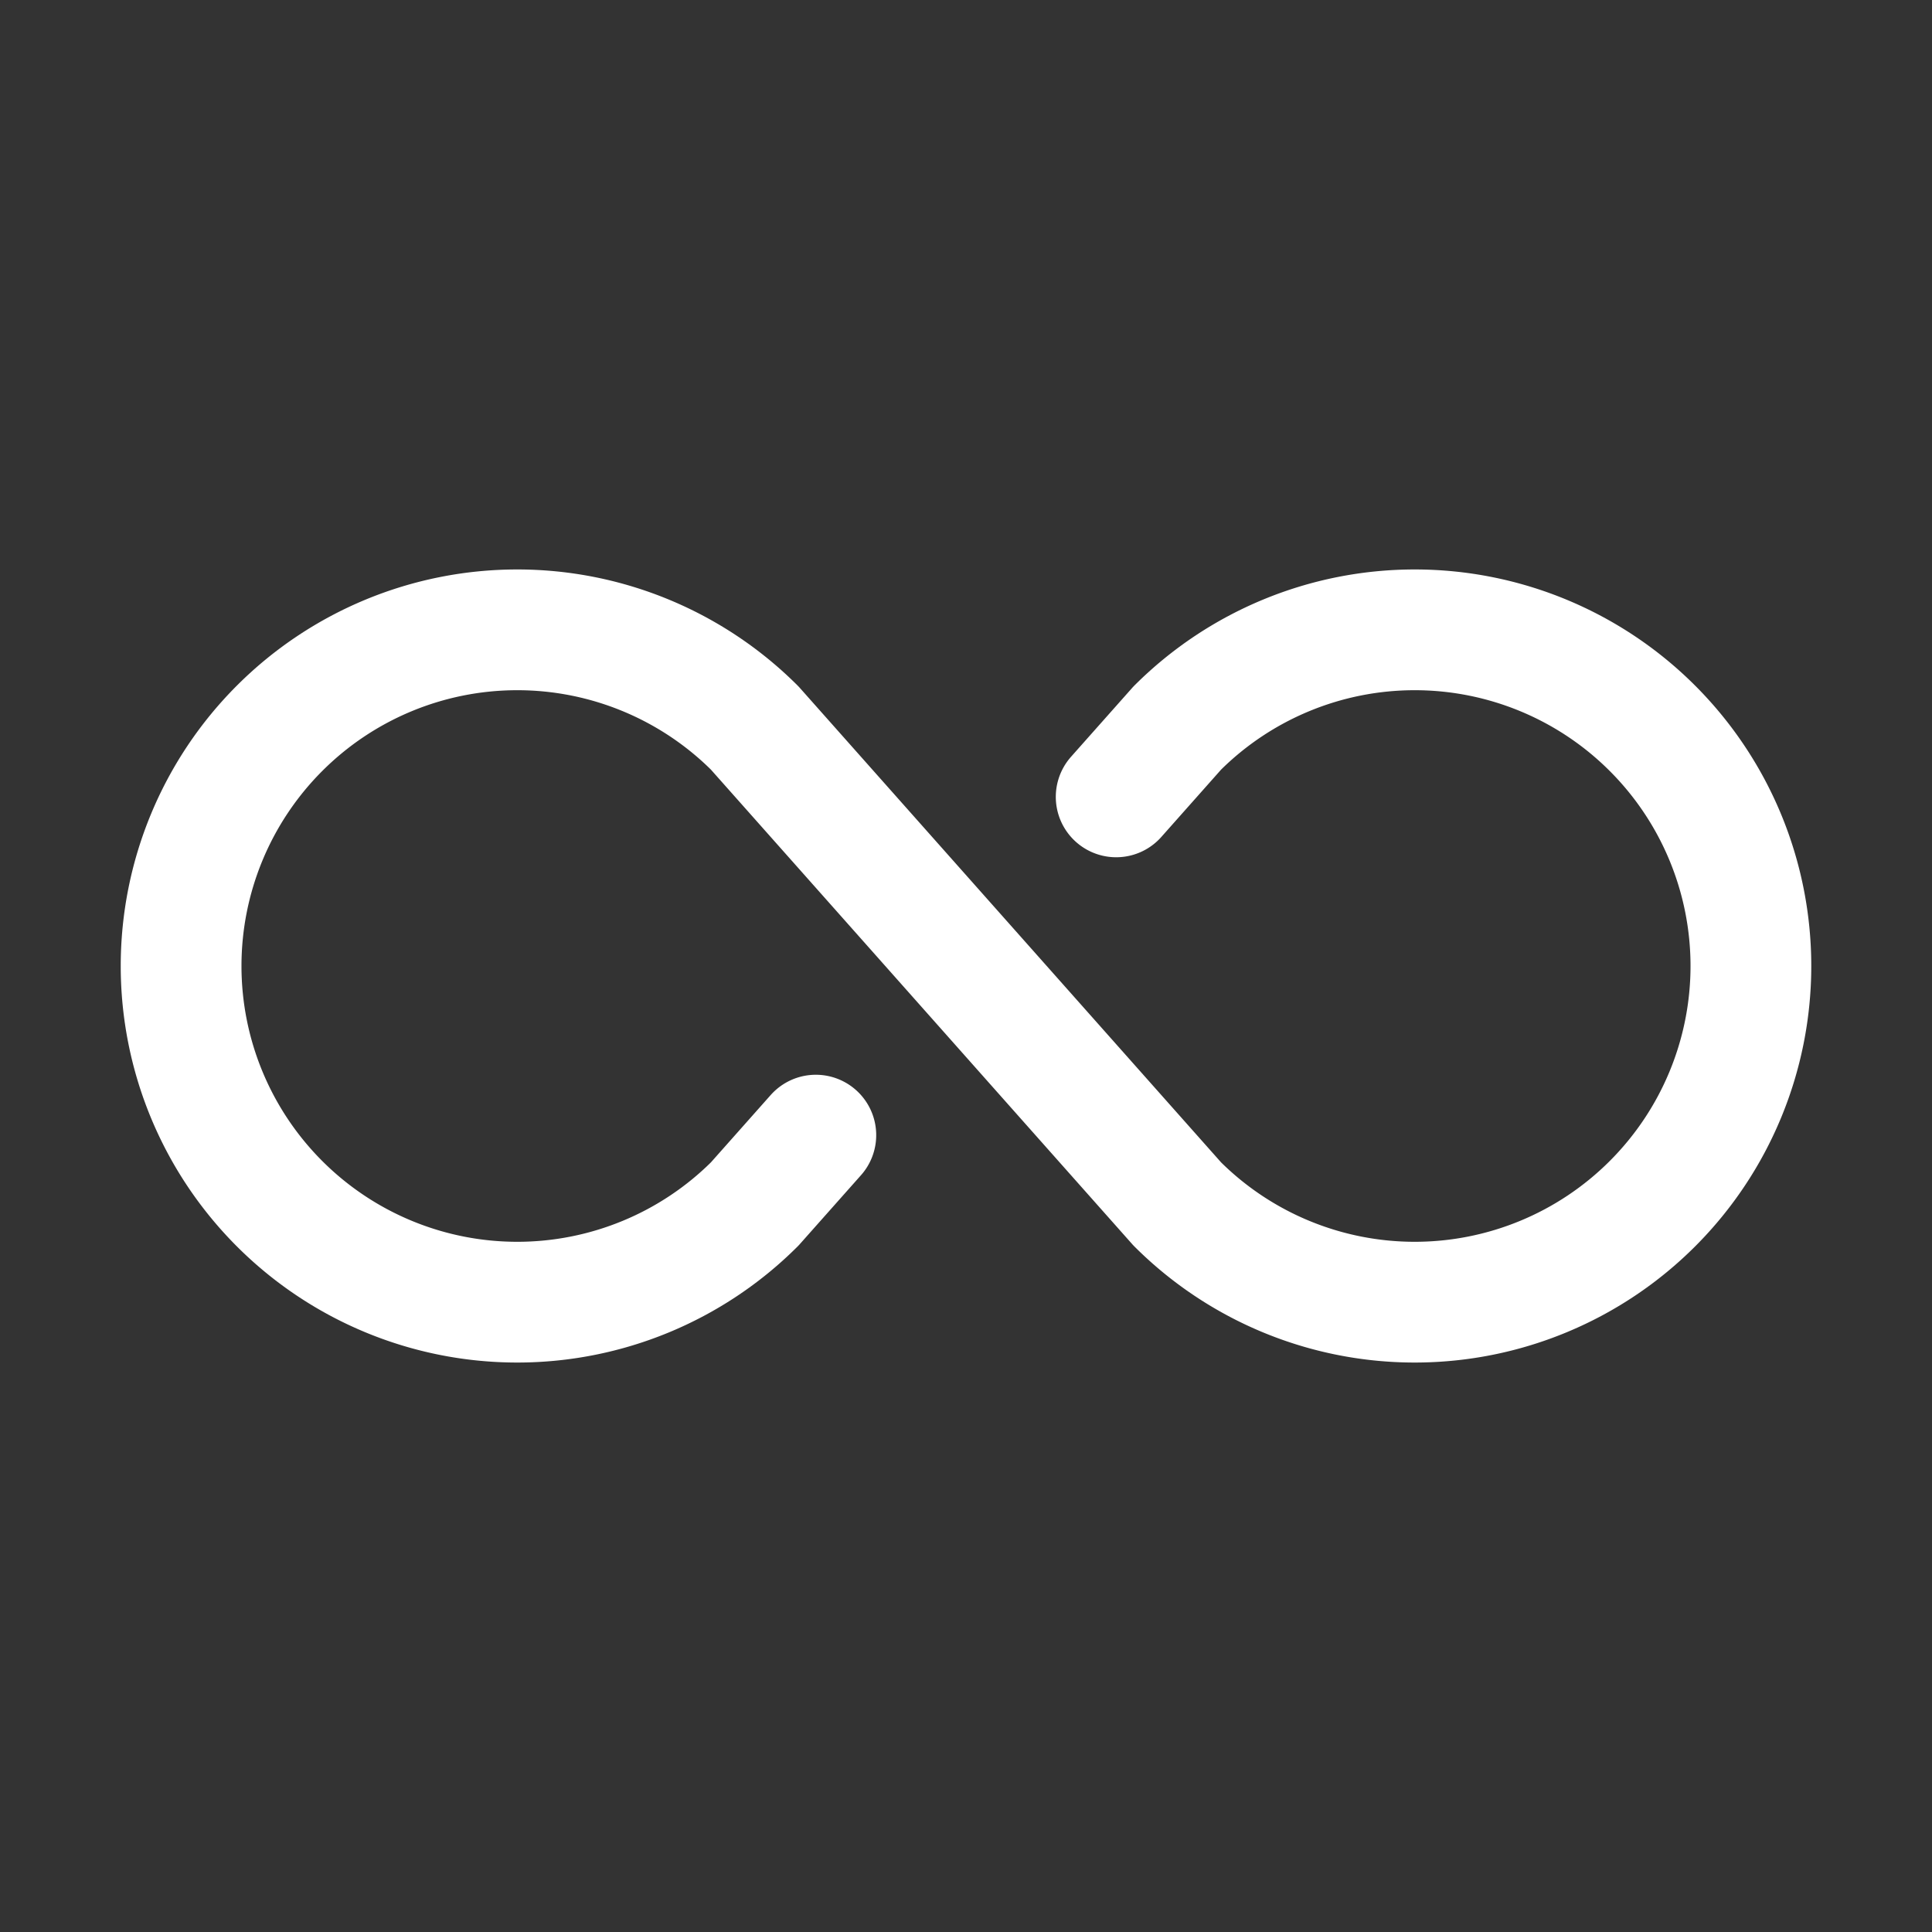 <!DOCTYPE svg PUBLIC "-//W3C//DTD SVG 1.1//EN" "http://www.w3.org/Graphics/SVG/1.1/DTD/svg11.dtd">

<!-- Uploaded to: SVG Repo, www.svgrepo.com, Transformed by: SVG Repo Mixer Tools -->
<svg width="32px" height="32px" viewBox="0 0 48 48" xmlns="http://www.w3.org/2000/svg" fill="#ffffff">

<rect x="0" y="0" width="48" height="48" fill="#333333" stroke="none"/>

<g id="SVGRepo_bgCarrier" stroke-width="0"/>

<g id="SVGRepo_tracerCarrier" stroke-linecap="round" stroke-linejoin="round"/>

<g id="SVGRepo_iconCarrier">

<defs>

<style>.a{fill:none;stroke:#ffffff;stroke-linecap:round;stroke-linejoin:round;stroke-width:3;}</style>

</defs>

<path class="a" d="M20.269,28.202l-1.517,1.709a8.352,8.352,0,1,1,0-11.822L29.248,29.911a8.352,8.352,0,1,0,0-11.822l-1.517,1.709"/>

</g>

</svg>
